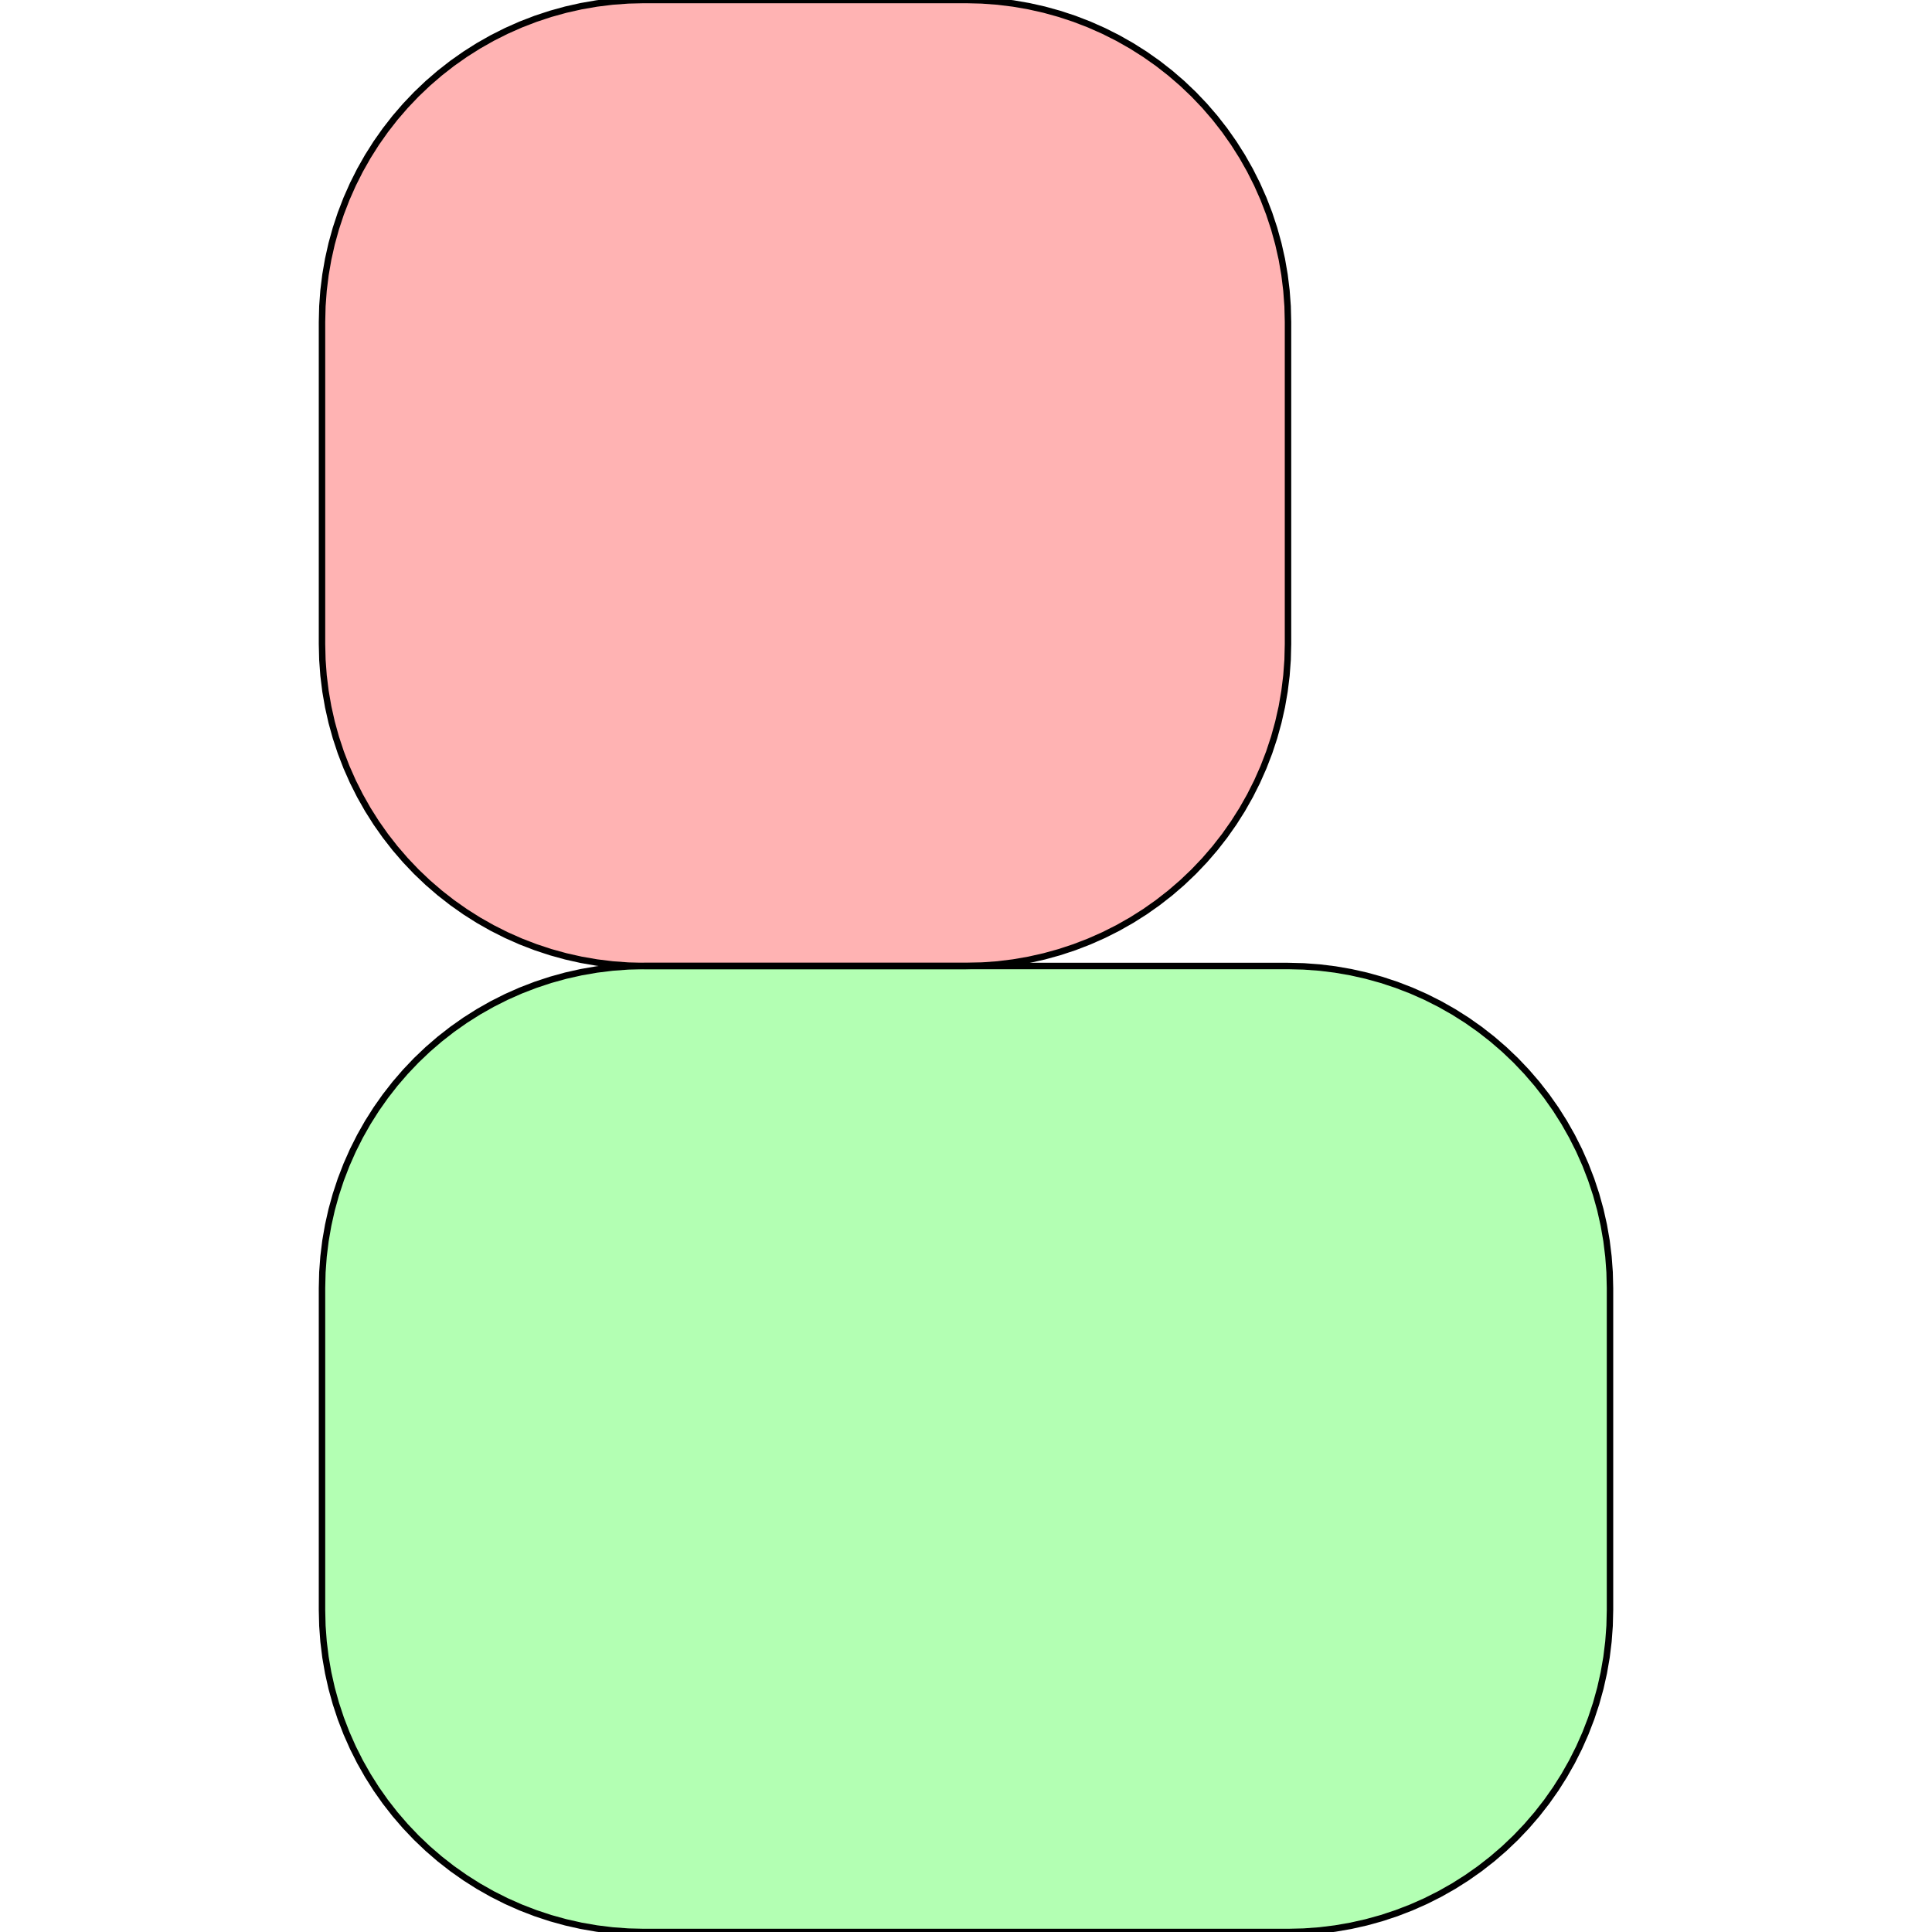 <?xml version="1.0" standalone="no"?>
<!DOCTYPE svg PUBLIC "-//W3C//DTD SVG 1.1//EN"
"http://www.w3.org/Graphics/SVG/1.1/DTD/svg11.dtd">
<svg viewBox="0 0 300 300" version="1.1"
xmlns="http://www.w3.org/2000/svg"
xmlns:xlink="http://www.w3.org/1999/xlink">
<g fill-rule="evenodd"><path d="M 50,100 L 50,50 L 50.06,47.547 L 50.241,45.099 L 50.541,42.663 L 50.961,40.245 L 51.498,37.851 L 52.153,35.486 L 52.923,33.156 L 53.806,30.866 L 54.8,28.622 L 55.904,26.43 L 57.114,24.295 L 58.426,22.221 L 59.84,20.215 L 61.349,18.28 L 62.953,16.422 L 64.644,14.645 L 66.422,12.953 L 68.281,11.35 L 70.215,9.839 L 72.222,8.427 L 74.295,7.114 L 76.43,5.904 L 78.622,4.801 L 80.866,3.806 L 83.156,2.923 L 85.486,2.153 L 87.851,1.498 L 90.246,0.961 L 92.663,0.541 L 95.099,0.241 L 97.546,0.06 L 100,0 L 150,0 L 152.453,0.06 L 154.901,0.241 L 157.337,0.541 L 159.755,0.961 L 162.149,1.498 L 164.514,2.153 L 166.844,2.923 L 169.134,3.806 L 171.378,4.801 L 173.57,5.904 L 175.705,7.114 L 177.779,8.427 L 179.785,9.839 L 181.719,11.35 L 183.578,12.953 L 185.356,14.645 L 187.048,16.422 L 188.651,18.28 L 190.161,20.215 L 191.573,22.221 L 192.887,24.295 L 194.096,26.43 L 195.2,28.622 L 196.194,30.866 L 197.077,33.156 L 197.847,35.486 L 198.501,37.851 L 199.04,40.245 L 199.459,42.663 L 199.759,45.099 L 199.94,47.547 L 200,50 L 200,100 L 199.94,102.454 L 199.759,104.901 L 199.459,107.337 L 199.04,109.755 L 198.501,112.149 L 197.847,114.514 L 197.077,116.845 L 196.194,119.134 L 195.2,121.378 L 194.096,123.57 L 192.887,125.705 L 191.573,127.779 L 190.161,129.785 L 188.651,131.719 L 187.048,133.578 L 185.356,135.356 L 183.578,137.048 L 181.719,138.651 L 179.785,140.161 L 177.779,141.574 L 175.705,142.887 L 173.57,144.096 L 171.378,145.2 L 169.134,146.194 L 166.844,147.077 L 164.514,147.847 L 162.149,148.502 L 159.755,149.039 L 157.337,149.459 L 154.901,149.759 L 152.453,149.94 L 150,150 L 100,150 L 97.546,149.94 L 95.099,149.759 L 92.663,149.459 L 90.246,149.039 L 87.851,148.502 L 85.486,147.847 L 83.156,147.077 L 80.866,146.194 L 78.622,145.2 L 76.43,144.096 L 74.295,142.887 L 72.222,141.574 L 70.215,140.161 L 68.281,138.651 L 66.422,137.048 L 64.644,135.356 L 62.953,133.578 L 61.349,131.719 L 59.84,129.785 L 58.426,127.779 L 57.114,125.705 L 55.904,123.57 L 54.8,121.378 L 53.806,119.134 L 52.923,116.845 L 52.153,114.514 L 51.498,112.149 L 50.961,109.755 L 50.541,107.337 L 50.241,104.901 L 50.06,102.454 L 50,100 z " style="fill-opacity:0.3;fill:rgb(255,0,0);stroke:rgb(0,0,0);stroke-width:1"/></g>
<g fill-rule="evenodd"><path d="M 150,150 L 200,150 L 202.454,150.06 L 204.901,150.241 L 207.337,150.541 L 209.755,150.961 L 212.149,151.498 L 214.514,152.153 L 216.845,152.923 L 219.134,153.806 L 221.378,154.8 L 223.57,155.904 L 225.705,157.113 L 227.779,158.426 L 229.785,159.839 L 231.719,161.349 L 233.578,162.952 L 235.356,164.644 L 237.047,166.422 L 238.651,168.281 L 240.161,170.215 L 241.574,172.221 L 242.887,174.295 L 244.096,176.43 L 245.2,178.622 L 246.194,180.866 L 247.077,183.155 L 247.847,185.486 L 248.502,187.851 L 249.04,190.245 L 249.459,192.663 L 249.759,195.099 L 249.94,197.546 L 250,200 L 250,250 L 249.94,252.453 L 249.759,254.901 L 249.459,257.337 L 249.04,259.755 L 248.502,262.149 L 247.847,264.514 L 247.077,266.844 L 246.194,269.134 L 245.2,271.378 L 244.096,273.57 L 242.887,275.705 L 241.574,277.779 L 240.161,279.785 L 238.651,281.719 L 237.047,283.578 L 235.356,285.356 L 233.578,287.048 L 231.719,288.651 L 229.785,290.161 L 227.779,291.573 L 225.705,292.887 L 223.57,294.096 L 221.378,295.2 L 219.134,296.194 L 216.845,297.077 L 214.514,297.847 L 212.149,298.501 L 209.755,299.039 L 207.337,299.459 L 204.901,299.759 L 202.454,299.94 L 200,300 L 150,300 L 150,300 L 100,300 L 97.546,299.94 L 95.099,299.759 L 92.663,299.459 L 90.246,299.039 L 87.851,298.501 L 85.486,297.847 L 83.156,297.077 L 80.866,296.194 L 78.622,295.2 L 76.43,294.096 L 74.295,292.887 L 72.222,291.573 L 70.215,290.161 L 68.281,288.651 L 66.422,287.048 L 64.644,285.356 L 62.953,283.578 L 61.349,281.719 L 59.84,279.785 L 58.426,277.779 L 57.114,275.705 L 55.904,273.57 L 54.8,271.378 L 53.806,269.134 L 52.923,266.844 L 52.153,264.514 L 51.498,262.149 L 50.961,259.755 L 50.541,257.337 L 50.241,254.901 L 50.06,252.453 L 50,250 L 50,200 L 50.06,197.546 L 50.241,195.099 L 50.541,192.663 L 50.961,190.245 L 51.498,187.851 L 52.153,185.486 L 52.923,183.155 L 53.806,180.866 L 54.8,178.622 L 55.904,176.43 L 57.114,174.295 L 58.426,172.221 L 59.84,170.215 L 61.349,168.281 L 62.953,166.422 L 64.644,164.644 L 66.422,162.952 L 68.281,161.349 L 70.215,159.839 L 72.222,158.426 L 74.295,157.113 L 76.43,155.904 L 78.622,154.8 L 80.866,153.806 L 83.156,152.923 L 85.486,152.153 L 87.851,151.498 L 90.246,150.961 L 92.663,150.541 L 95.099,150.241 L 97.546,150.06 L 100,150 L 150,150 L 150,150 L 150,150 L 150,150 L 150,150 L 150,150 L 150,150 L 150,150 L 150,150 L 150,150 L 150,150 L 150,150 L 150,150 L 150,150 L 150,150 L 150,150 L 150,150 L 150,150 L 150,150 L 150,150 L 150,150 L 150,150 L 150,150 L 150,150 L 150,150 L 150,150 L 150,150 L 150,150 L 150,150 L 150,150 L 150,150 L 150,150 L 150,150 z " style="fill-opacity:0.3;fill:rgb(0,255,0);stroke:rgb(0,0,0);stroke-width:1"/></g>
</svg>

